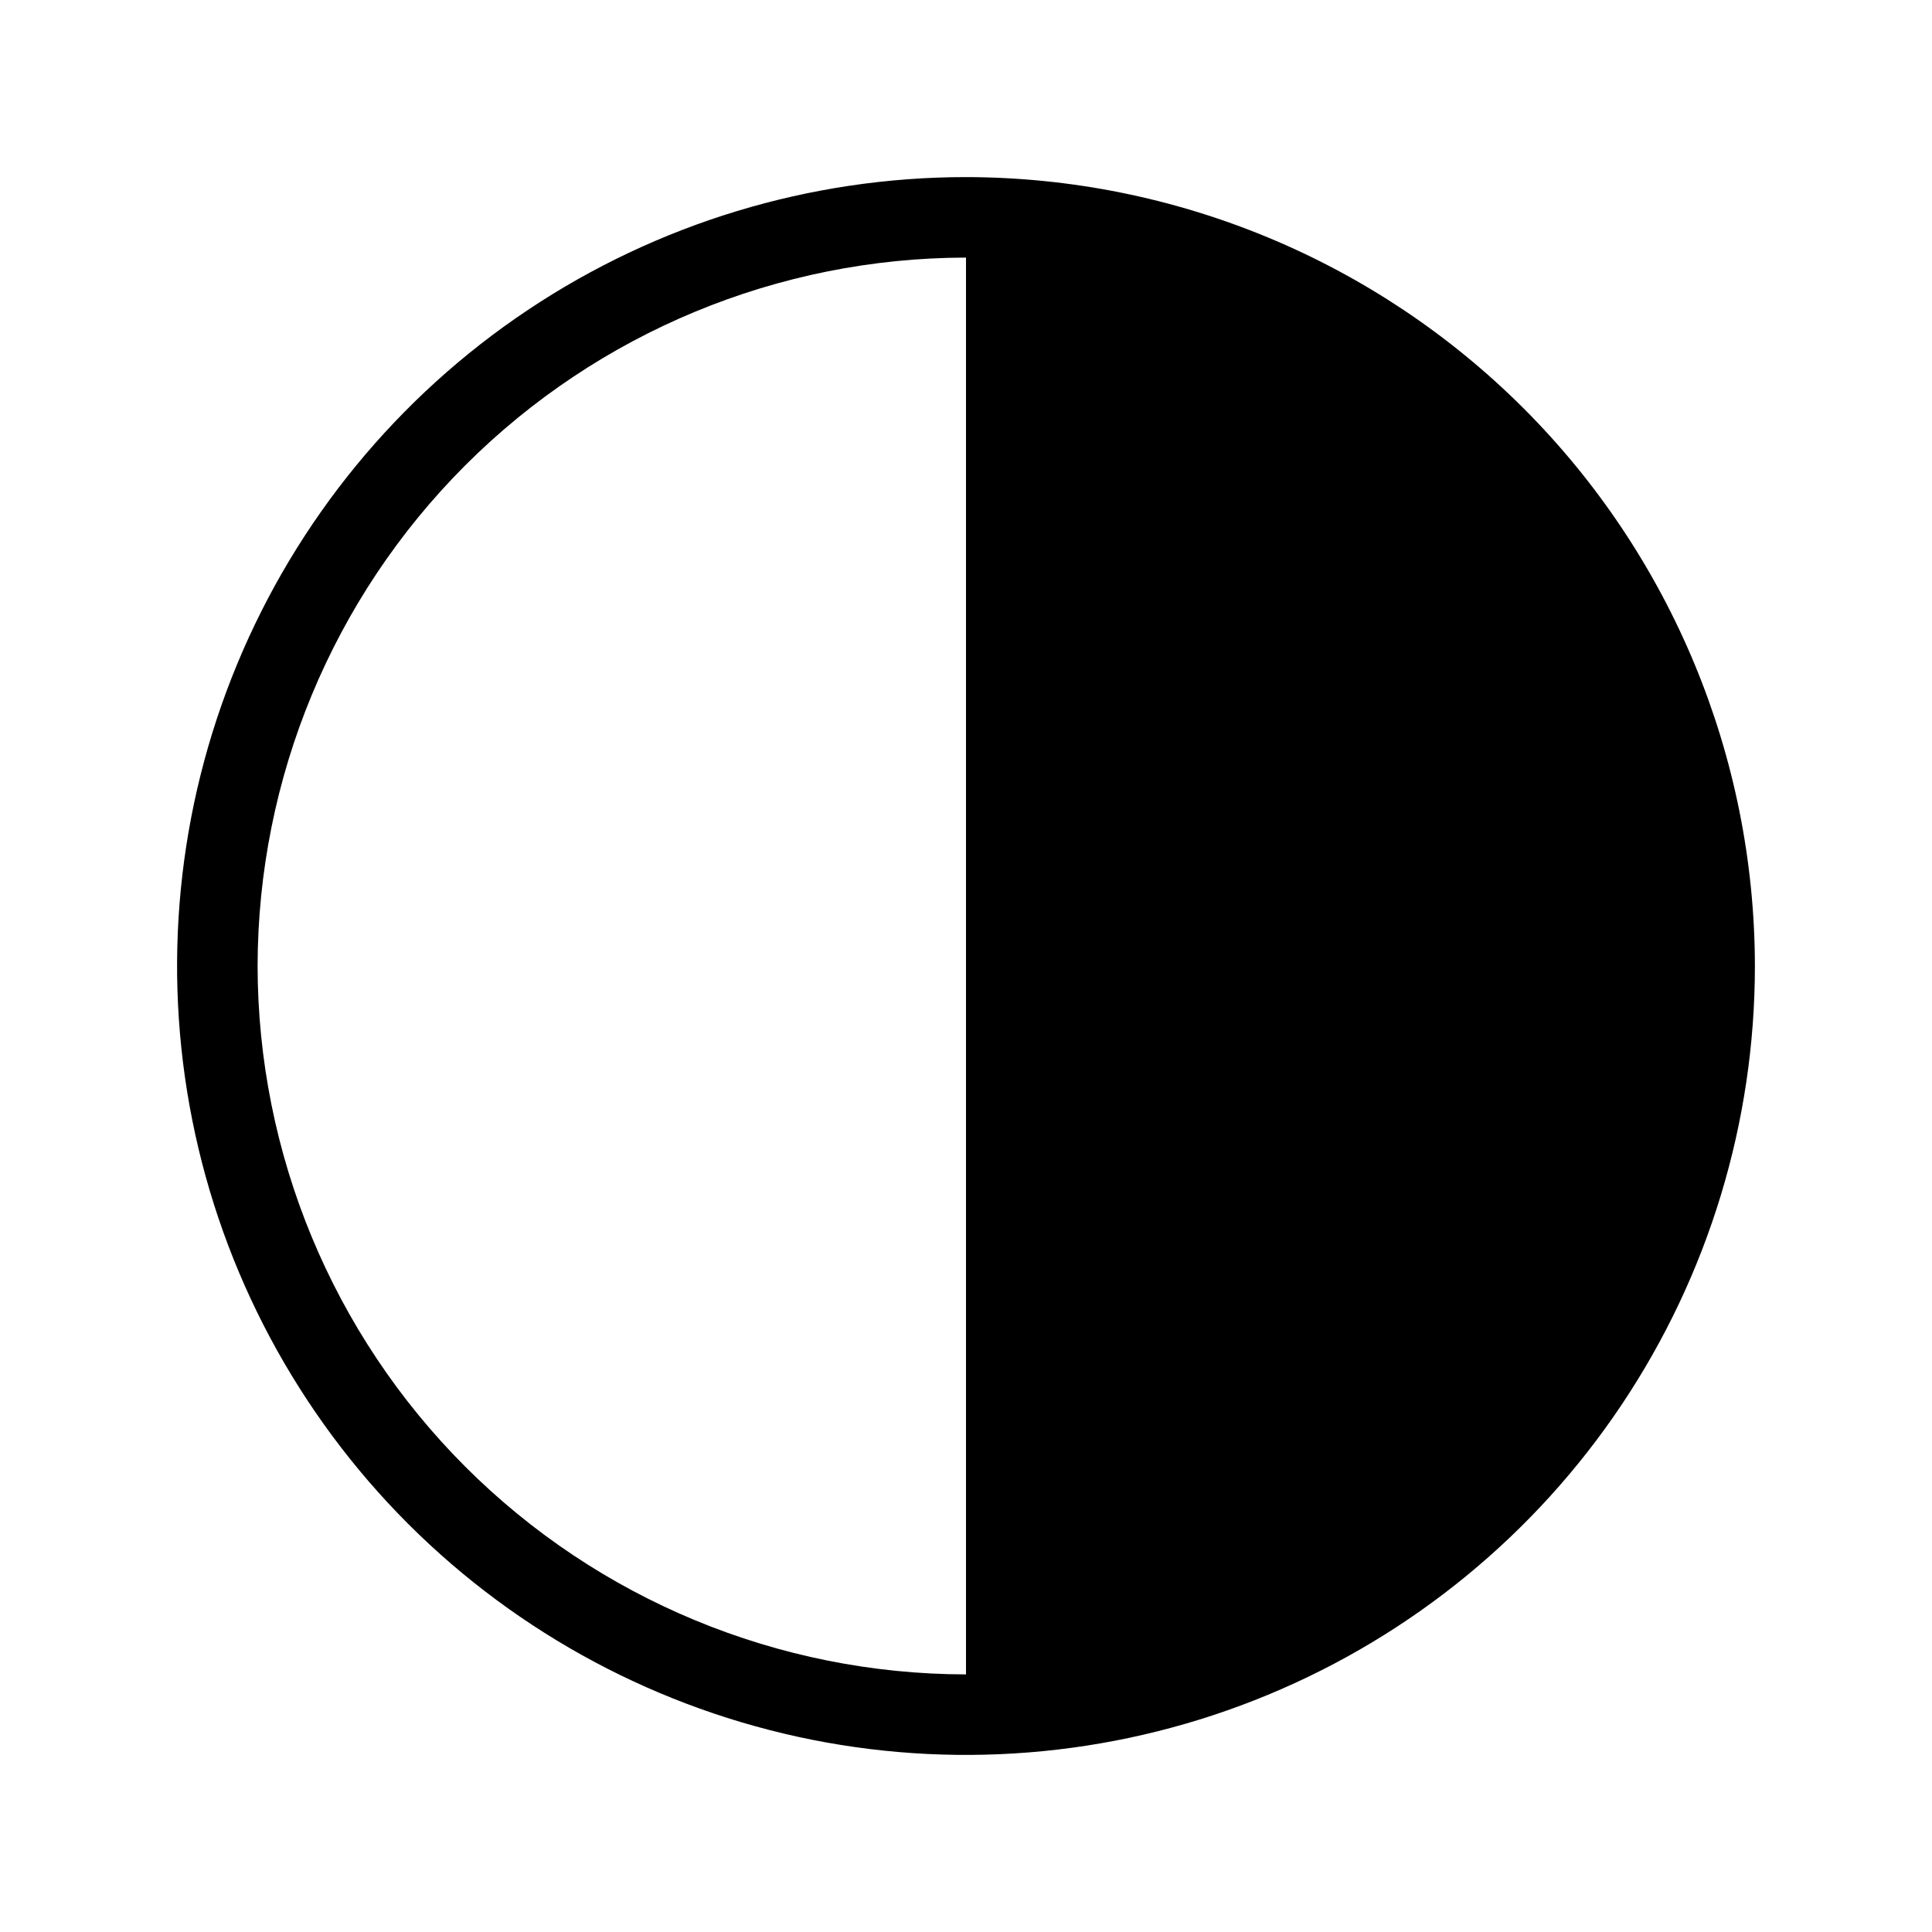 <svg width="24" height="24" viewBox="0 0 24 24" fill="none" xmlns="http://www.w3.org/2000/svg">
<path d="M12 2.2C10.062 2.2 8.167 2.775 6.555 3.852C4.944 4.928 3.688 6.459 2.946 8.25C2.204 10.04 2.01 12.011 2.388 13.912C2.766 15.813 3.7 17.559 5.07 18.93C6.441 20.3 8.187 21.233 10.088 21.612C11.989 21.99 13.96 21.796 15.75 21.054C17.541 20.312 19.072 19.056 20.148 17.445C21.225 15.833 21.8 13.938 21.8 12C21.797 9.402 20.764 6.911 18.927 5.073C17.089 3.236 14.598 2.203 12 2.2ZM3.2 12C3.203 9.667 4.131 7.43 5.78 5.78C7.43 4.131 9.667 3.203 12 3.2V20.8C9.667 20.797 7.43 19.869 5.78 18.22C4.131 16.57 3.203 14.333 3.2 12Z" fill="black"/>
</svg>
